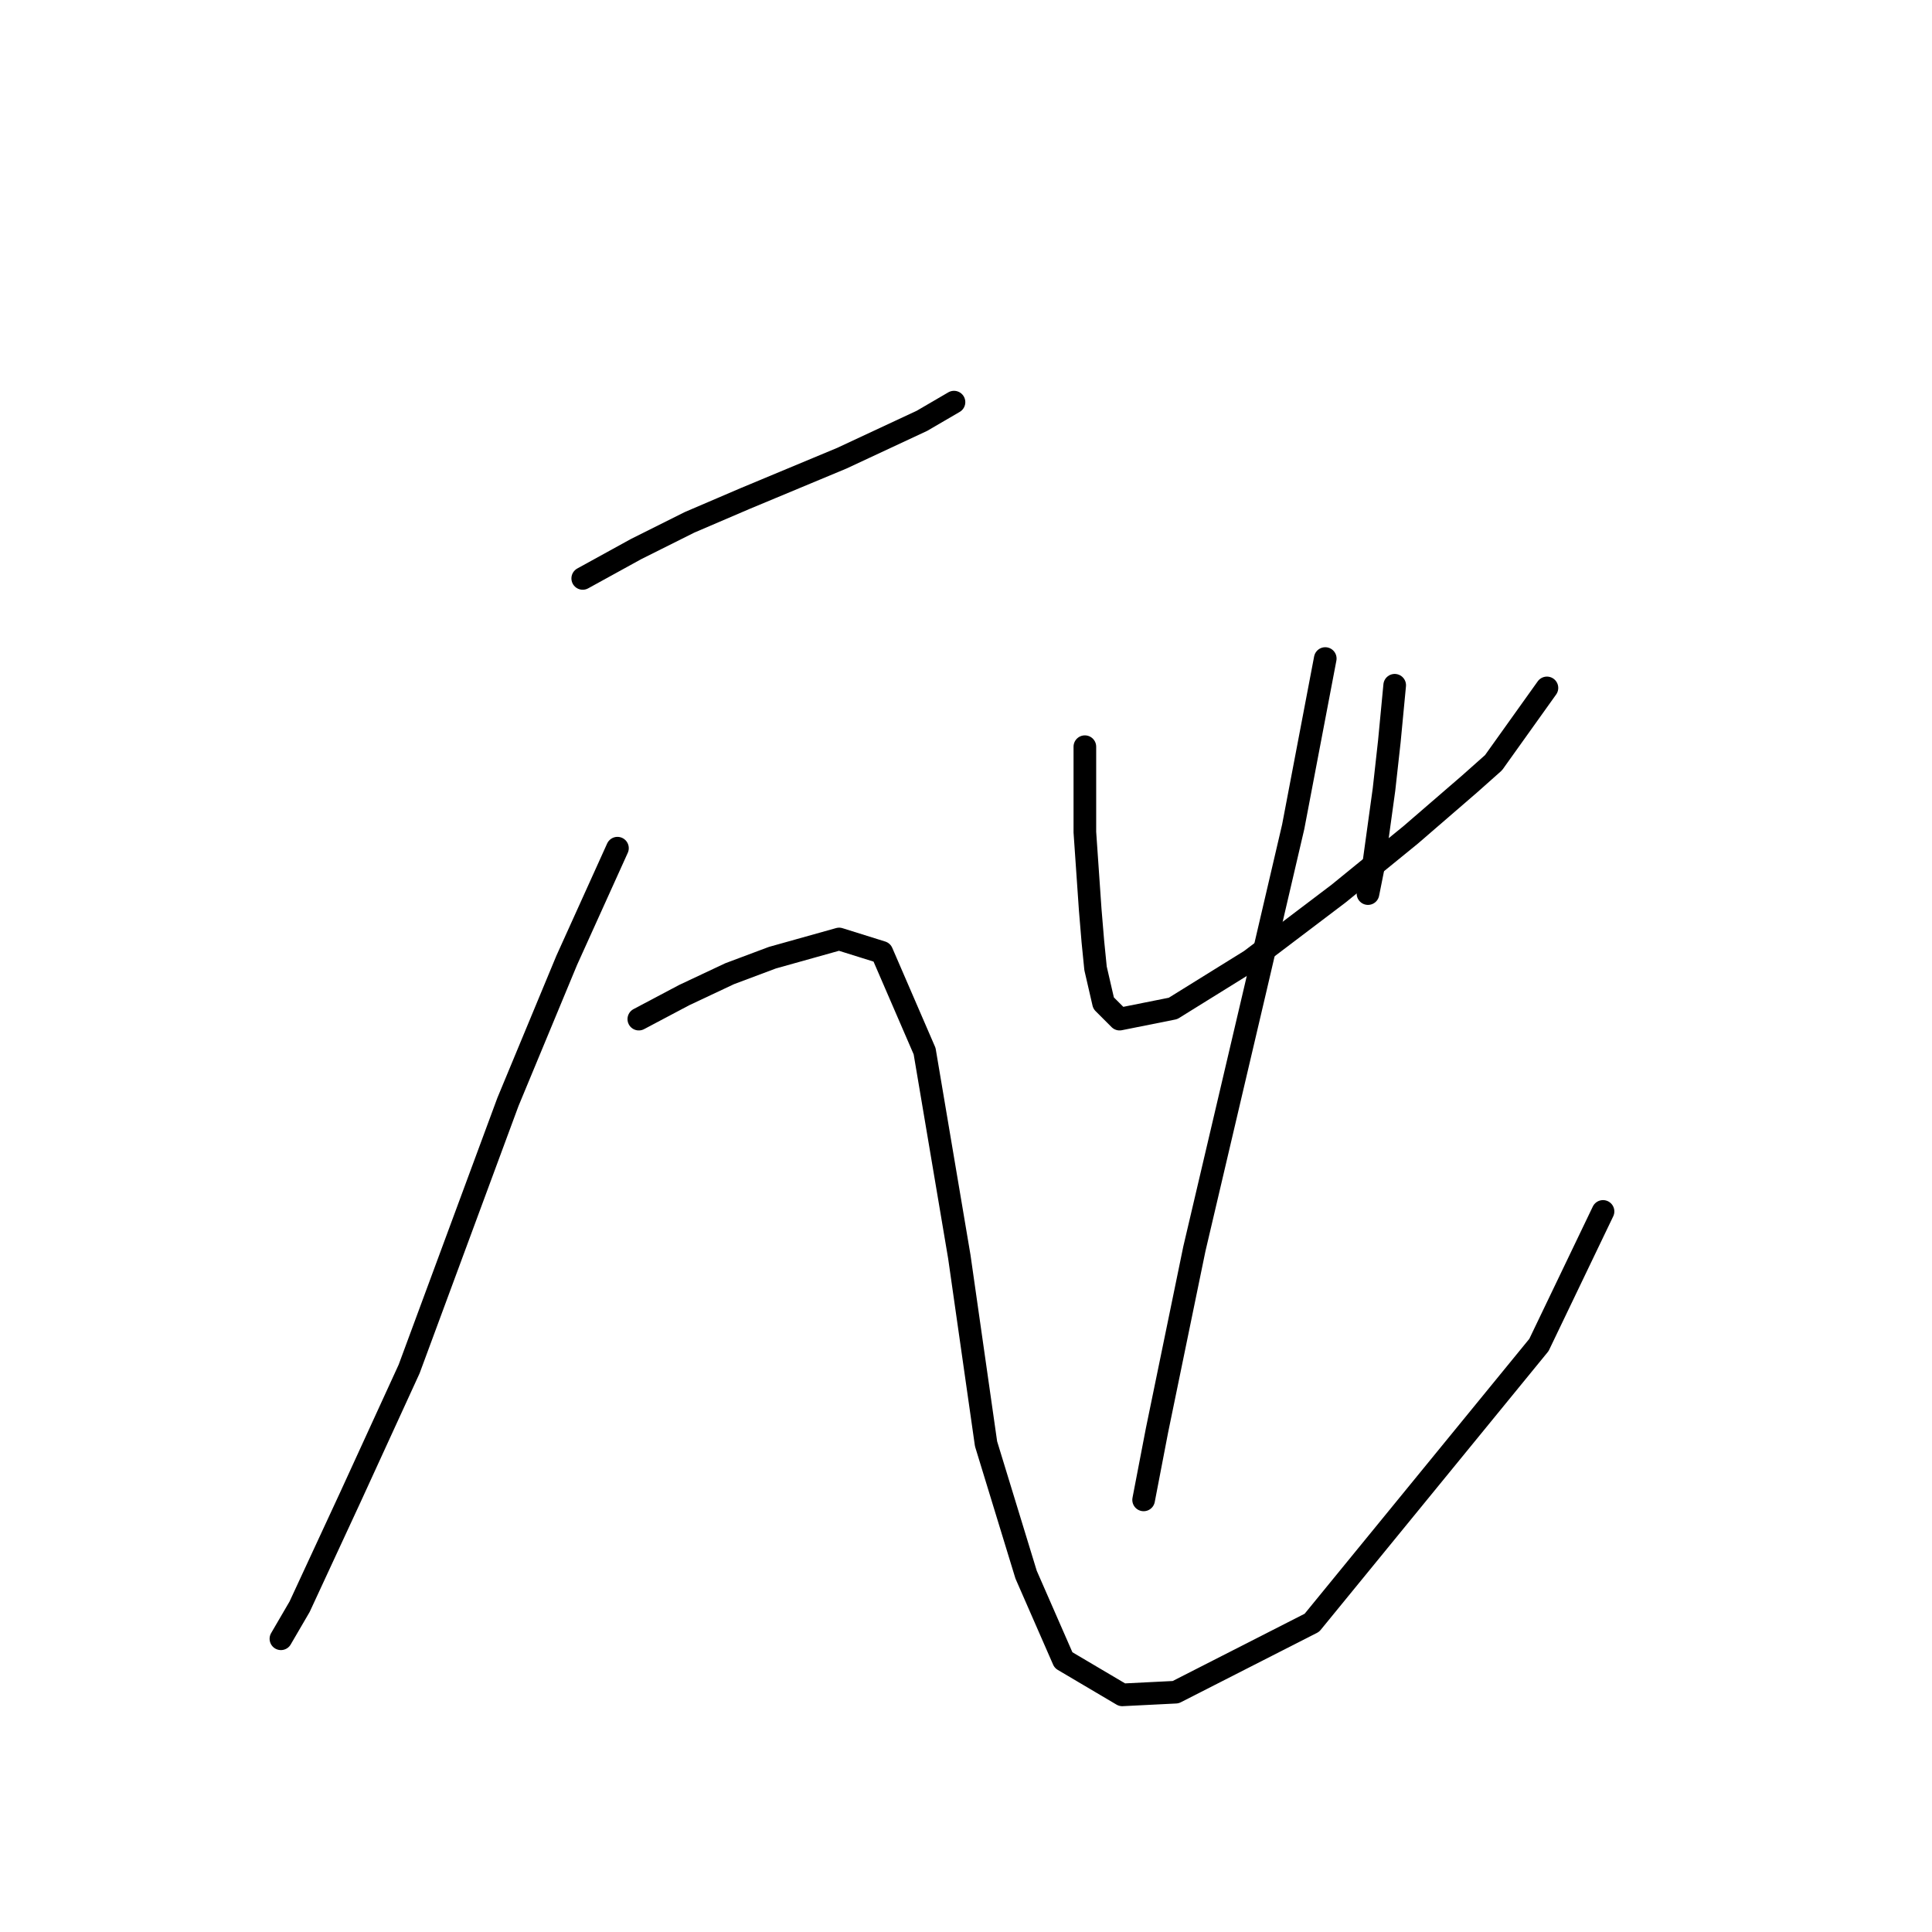 <?xml version="1.0" standalone="no"?>
    <svg width="256" height="256" xmlns="http://www.w3.org/2000/svg" version="1.1">
    <polyline stroke="black" stroke-width="3" stroke-linecap="round" fill="transparent" stroke-linejoin="round" points="77.215 76.643 84.293 72.75 91.371 69.211 98.804 66.026 111.544 60.717 122.162 55.762 126.409 53.285 126.409 53.285 " />
        <polyline stroke="black" stroke-width="3" stroke-linecap="round" fill="transparent" stroke-linejoin="round" points="81.816 112.388 75.092 127.252 67.305 146.01 54.211 181.401 46.425 198.389 39.7 212.899 37.223 217.146 37.223 217.146 " />
        <polyline stroke="black" stroke-width="3" stroke-linecap="round" fill="transparent" stroke-linejoin="round" points="84.647 135.039 90.664 131.853 96.68 129.022 102.343 126.899 111.191 124.421 116.853 126.191 122.516 139.285 127.117 166.537 130.656 191.311 135.964 208.652 140.919 219.977 148.705 224.578 155.783 224.224 173.833 215.023 203.916 178.216 212.409 160.52 212.409 160.52 " />
        <polyline stroke="black" stroke-width="3" stroke-linecap="round" fill="transparent" stroke-linejoin="round" points="143.75 98.94 143.75 104.602 143.75 110.265 144.458 120.528 144.812 124.775 145.166 128.314 146.228 132.915 148.351 135.039 155.43 133.623 165.693 127.252 177.372 118.405 186.928 110.619 194.714 103.894 197.899 101.063 204.977 91.153 204.977 91.153 " />
        <polyline stroke="black" stroke-width="3" stroke-linecap="round" fill="transparent" stroke-linejoin="round" points="184.804 90.8 184.096 98.232 183.389 104.602 181.973 114.866 181.265 118.405 181.265 118.405 " />
        <polyline stroke="black" stroke-width="3" stroke-linecap="round" fill="transparent" stroke-linejoin="round" points="175.603 87.26 171.356 109.557 166.401 130.792 158.261 165.475 153.306 189.541 151.536 198.743 151.536 198.743 " />
        </svg>